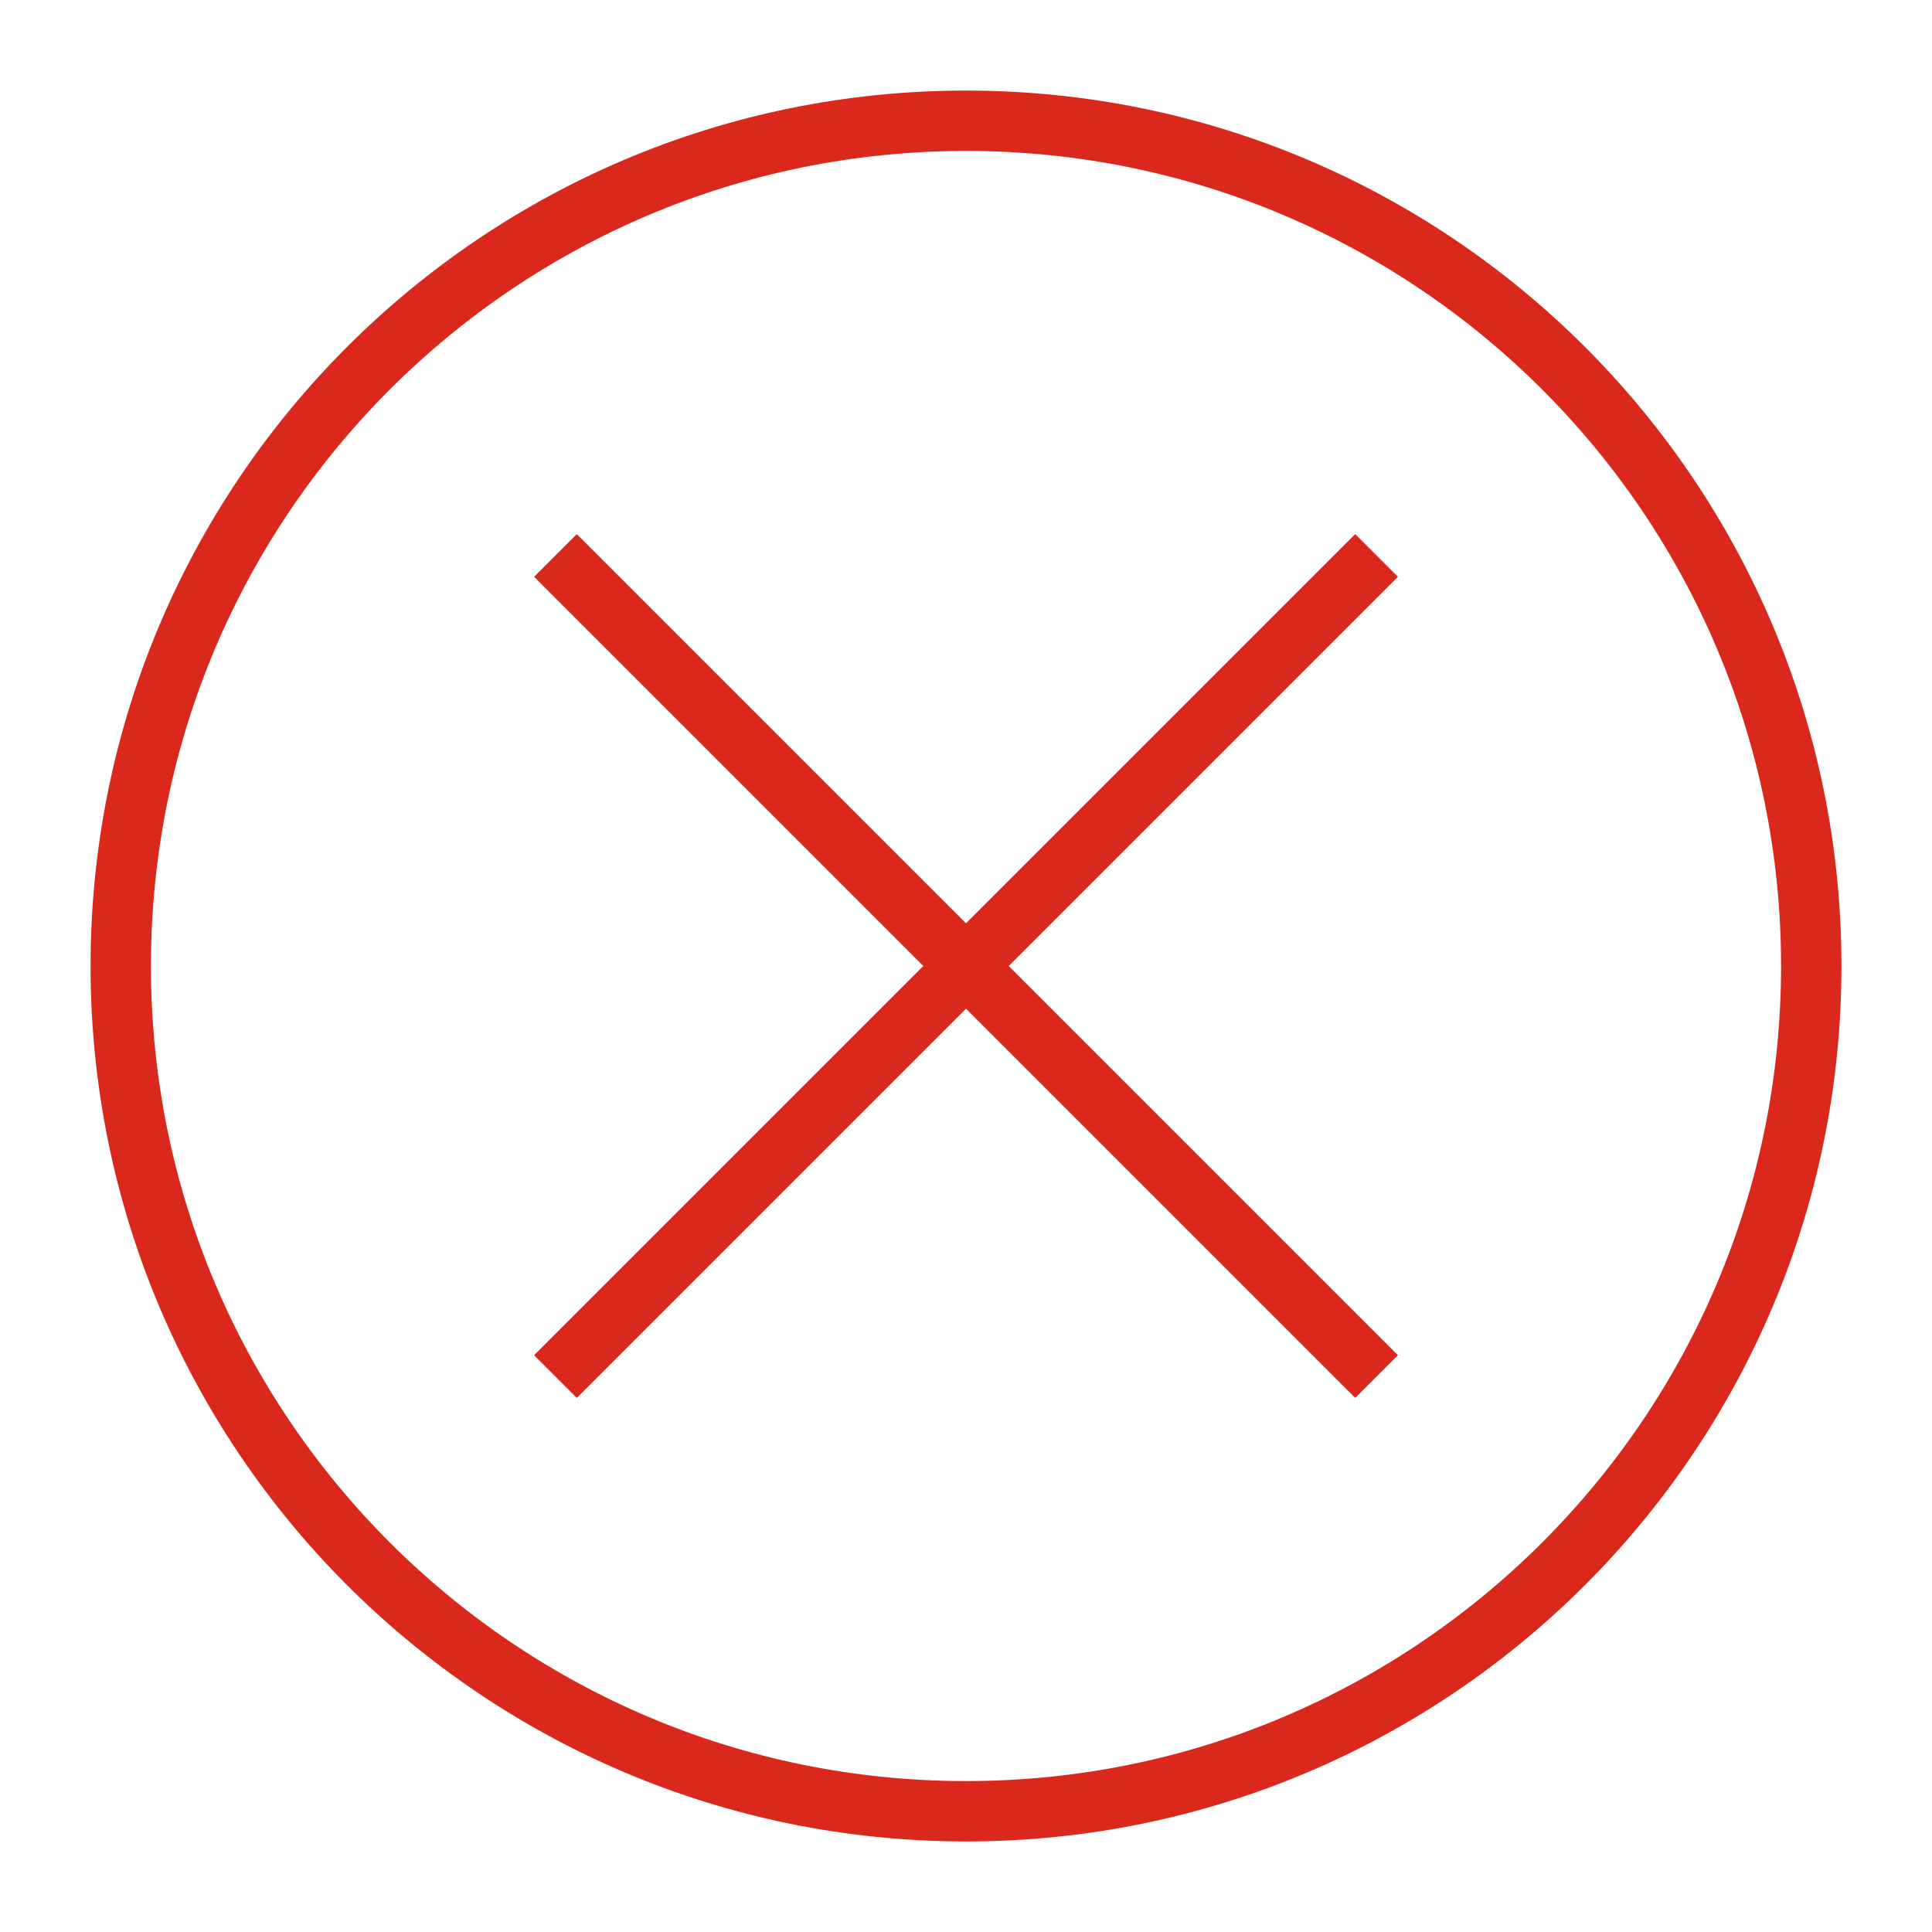 <svg width="32" height="32" viewBox="0 0 32 32" fill="none" xmlns="http://www.w3.org/2000/svg">
<path d="M16 30C23.732 30 30 23.732 30 16C30 8.268 23.732 2 16 2C8.268 2 2 8.268 2 16C2 23.732 8.268 30 16 30Z" stroke="#DA291C" stroke-miterlimit="10"/>
<path d="M9.2 9.2L22.8 22.8" stroke="#DA291C" stroke-miterlimit="10"/>
<path d="M22.8 9.2L9.2 22.8" stroke="#DA291C" stroke-miterlimit="10"/>
</svg>
